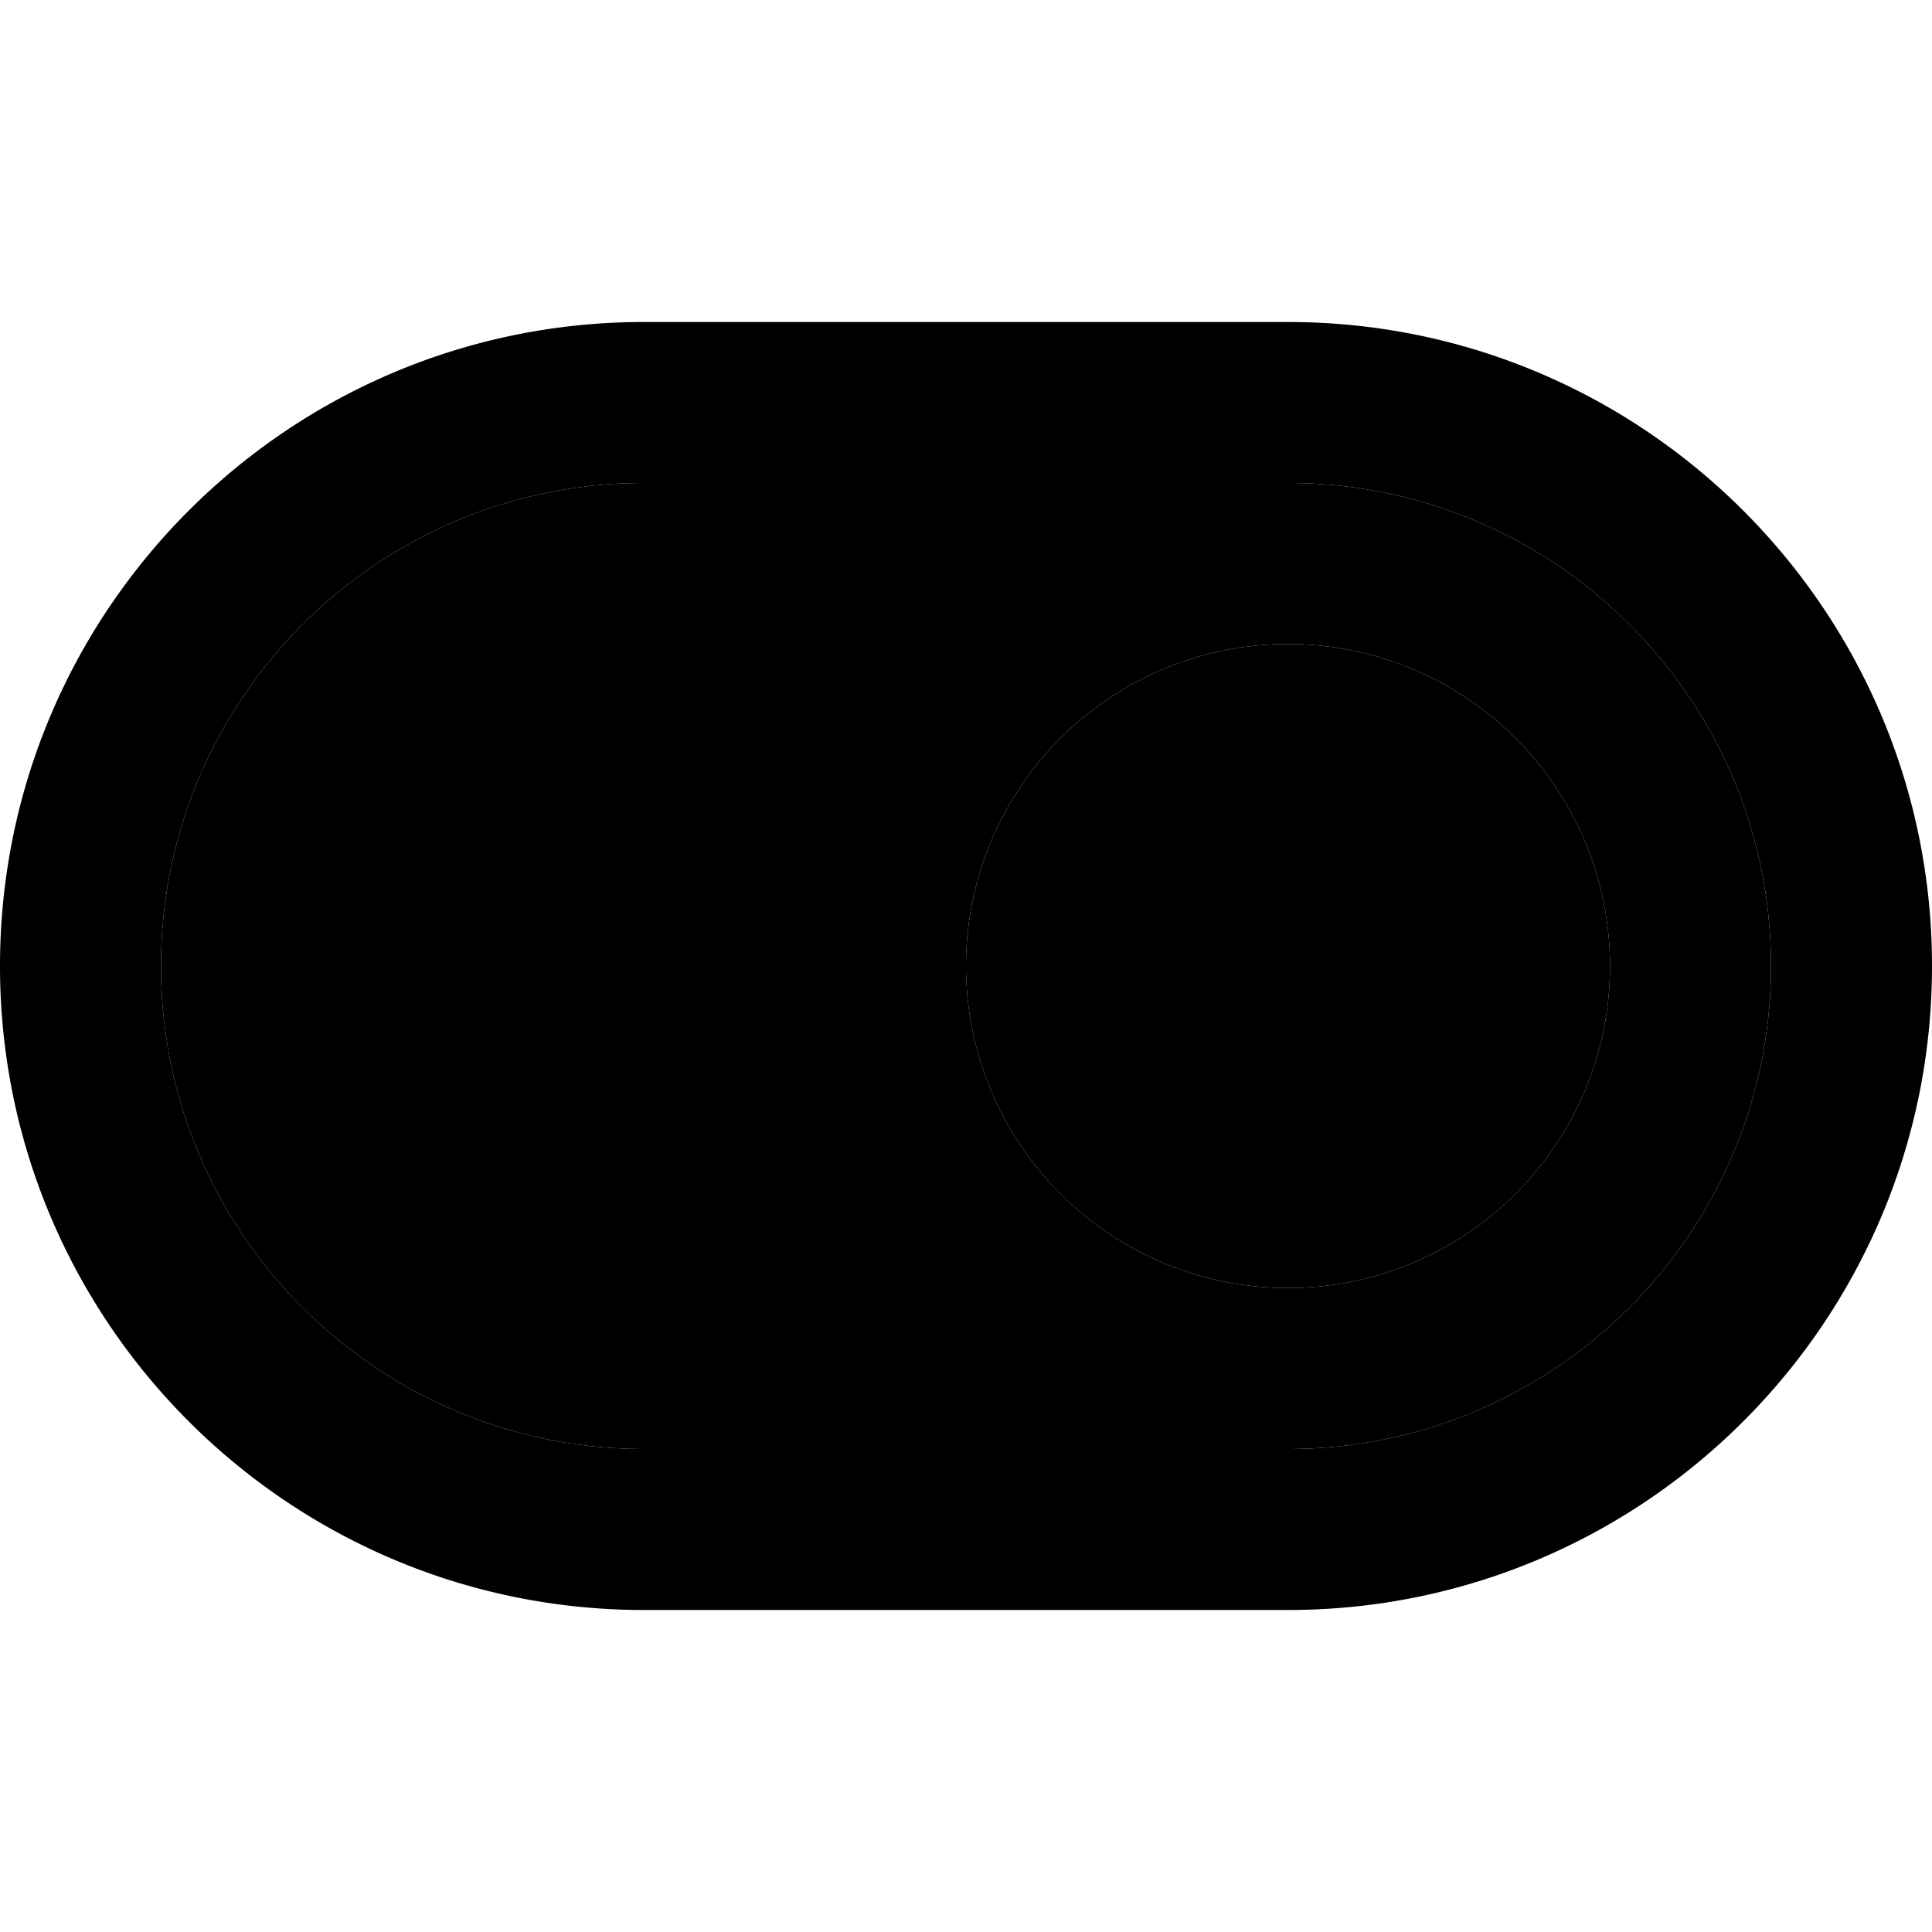 <svg xmlns="http://www.w3.org/2000/svg" width="24" height="24" viewBox="0 0 576 512">
    <path class="pr-icon-duotone-secondary" d="M48 256c0 79.5 64.5 144 144 144l192 0c79.5 0 144-64.5 144-144s-64.5-144-144-144l-192 0c-79.5 0-144 64.5-144 144zm432 0a96 96 0 1 1 -192 0 96 96 0 1 1 192 0z"/>
    <path class="pr-icon-duotone-primary" d="M192 112c-79.5 0-144 64.5-144 144s64.5 144 144 144l192 0c79.5 0 144-64.5 144-144s-64.5-144-144-144l-192 0zM0 256C0 150 86 64 192 64l192 0c106 0 192 86 192 192s-86 192-192 192l-192 0C86 448 0 362 0 256zm384-96a96 96 0 1 1 0 192 96 96 0 1 1 0-192z"/>
</svg>
